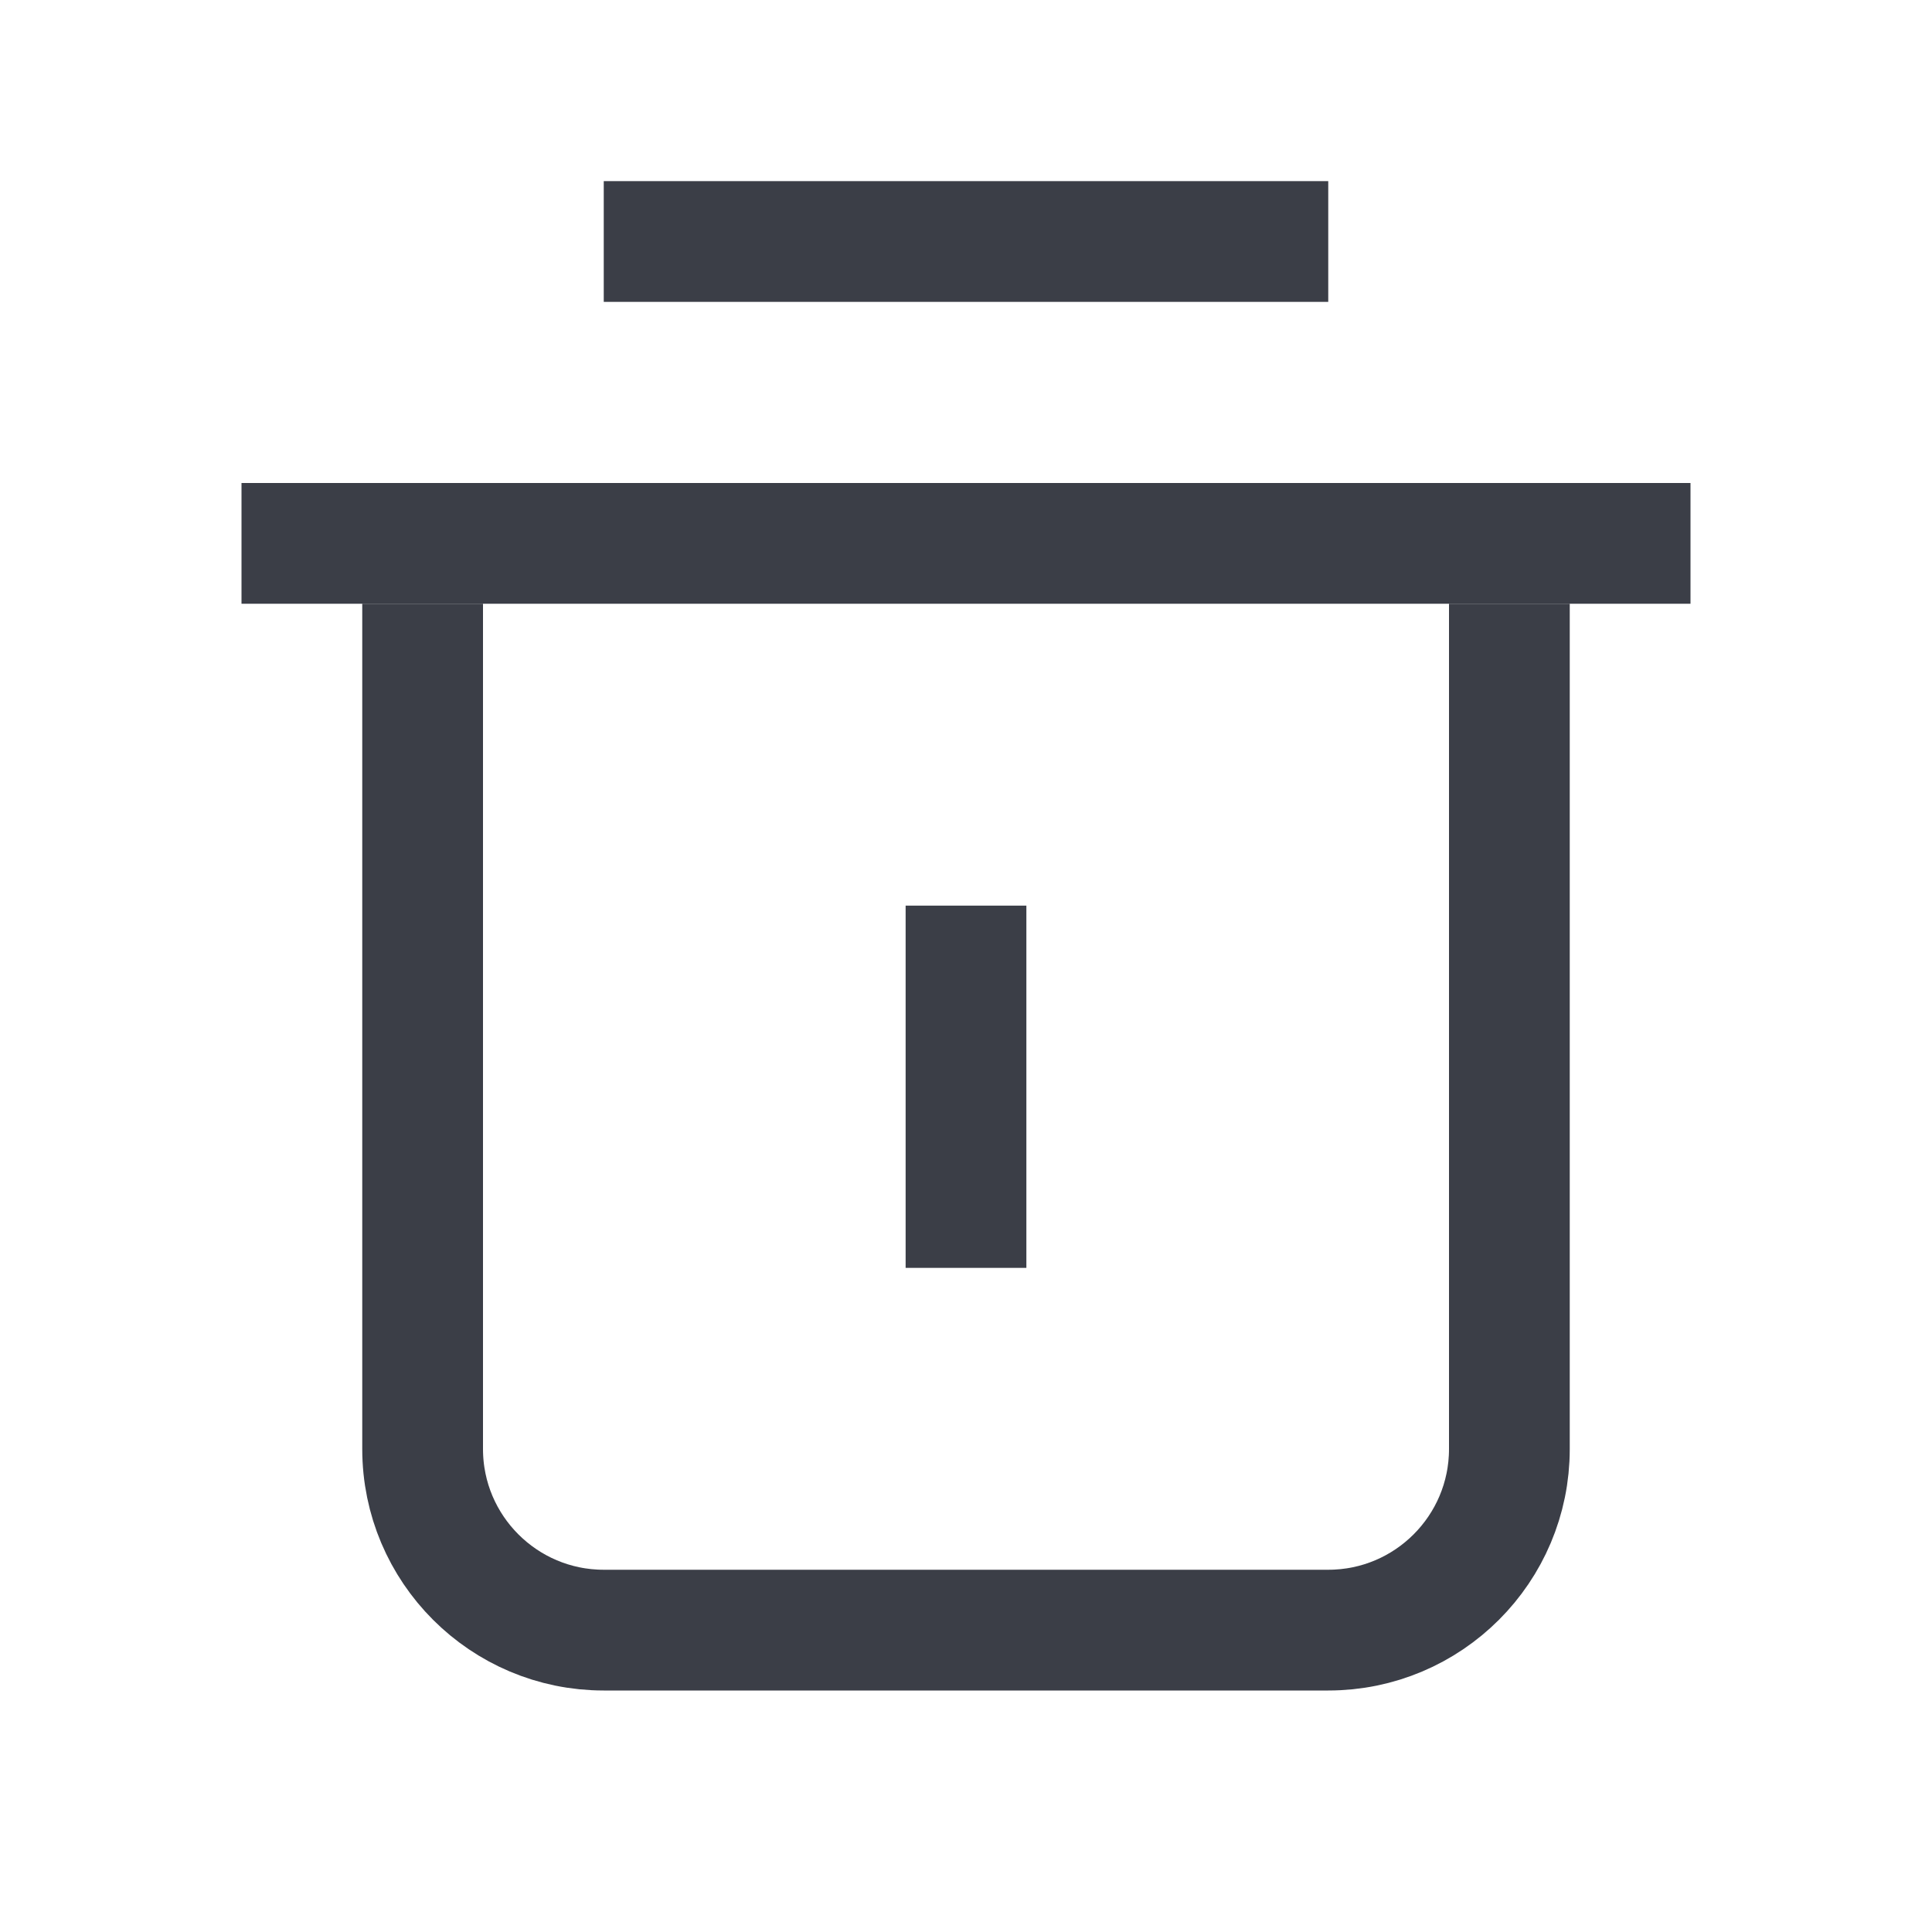 <svg width="16" height="16" viewBox="0 0 16 16" fill="none" xmlns="http://www.w3.org/2000/svg">
<path d="M2 4.5H14" stroke="#262A33" stroke-opacity="0.9"/>
<path d="M5 2H11" stroke="#262A33" stroke-opacity="0.9"/>
<path d="M3.5 5V12C3.5 12.828 4.172 13.5 5 13.5H11C11.828 13.5 12.5 12.828 12.5 12V5" stroke="#262A33" stroke-opacity="0.9"/>
<path d="M8 7.5V10.5" stroke="#262A33" stroke-opacity="0.9"/>
</svg>
